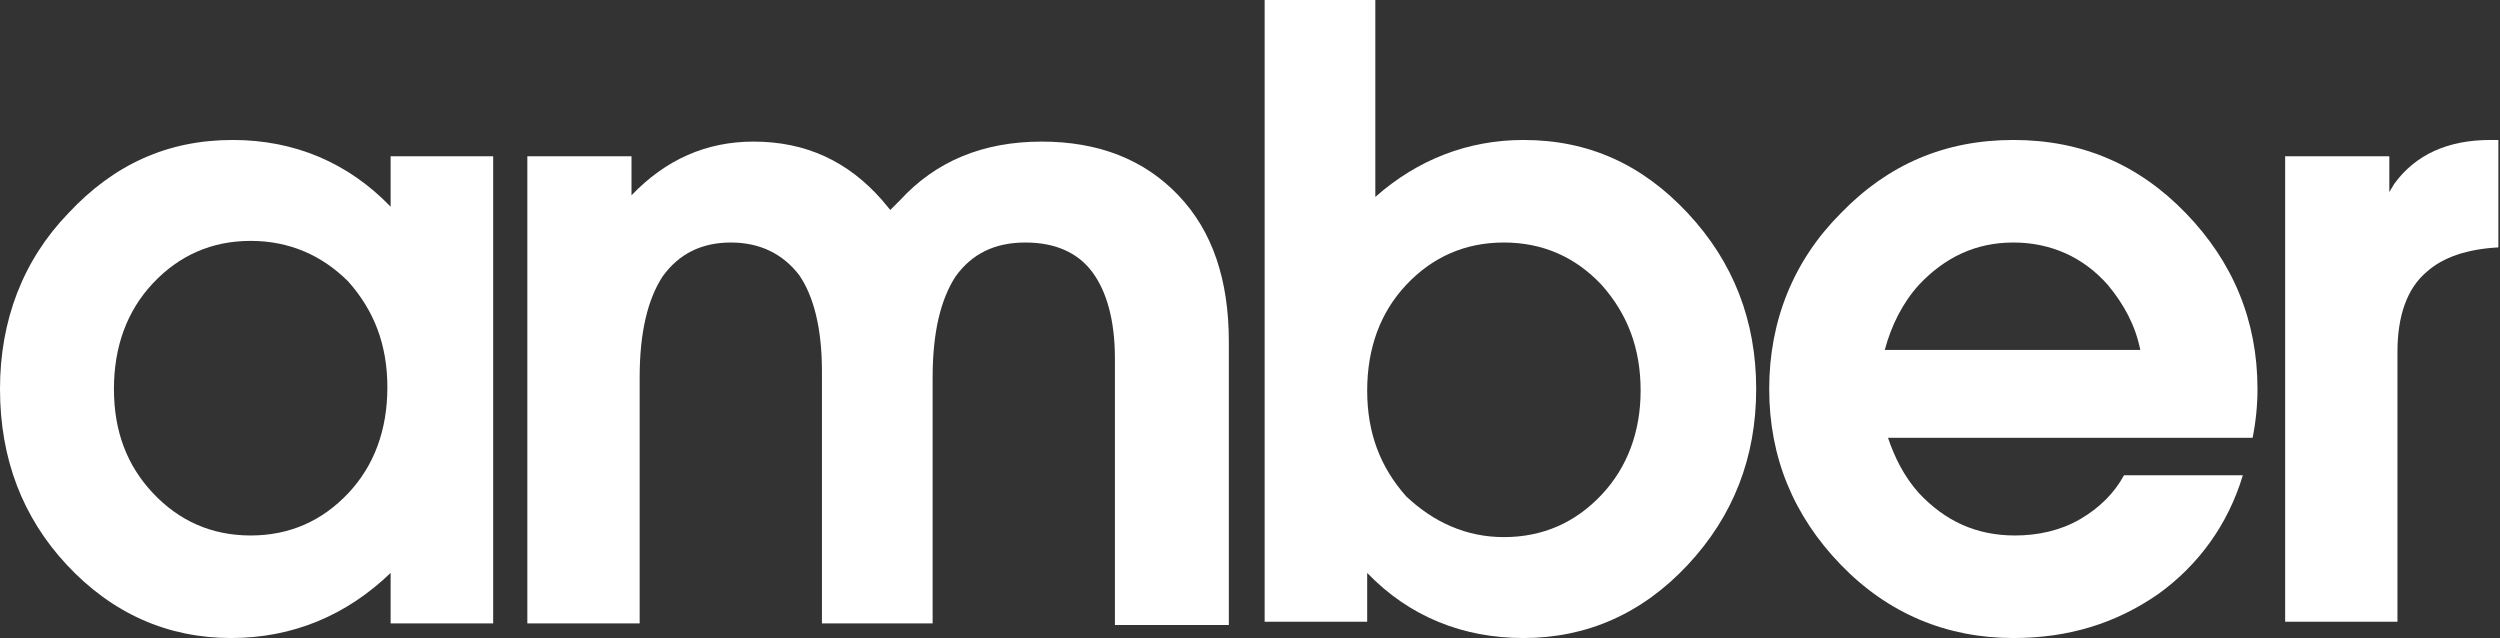 <?xml version="1.0" encoding="utf-8"?>
<!-- Generator: Adobe Illustrator 24.1.1, SVG Export Plug-In . SVG Version: 6.00 Build 0)  -->
<svg version="1.1" id="Layer_1" xmlns="http://www.w3.org/2000/svg" xmlns:xlink="http://www.w3.org/1999/xlink" x="0px" y="0px"
	 viewBox="0 0 153.6 39.2" style="enable-background:new 0 0 153.6 39.2;" xml:space="preserve">
<rect x="0" y="0" width="153.6" height="39.2" fill="#333333" stroke="none"/>
<style type="text/css">
	.st0{clip-path:url(#SVGID_2_);fill:#FFFFFF;}
</style>
<g>
	<defs>
		<rect id="SVGID_1_" y="0" width="153.6" height="39.2"/>
	</defs>
	<clipPath id="SVGID_2_">
		<use xlink:href="#SVGID_1_"  style="overflow:visible;"/>
	</clipPath>
	<path class="st0" d="M14.2,39.2c-3.9,0-7.3-1.5-10.1-4.5C1.4,31.8,0,28.2,0,23.9c0-4.2,1.4-7.9,4.2-10.8c2.8-3,6.1-4.5,10.1-4.5
		c3.8,0,7.1,1.4,9.7,4.1V9.6h6.3v28.7h-3.2H24v-3.1C21.3,37.8,18,39.2,14.2,39.2 M15.4,14.8c-2.4,0-4.4,0.9-6,2.6
		c-1.6,1.7-2.4,3.9-2.4,6.5c0,2.6,0.8,4.7,2.4,6.4c1.6,1.7,3.6,2.6,6,2.6c2.4,0,4.4-0.9,6-2.6c1.6-1.7,2.4-3.9,2.4-6.5
		s-0.8-4.7-2.4-6.5C19.8,15.7,17.8,14.8,15.4,14.8"/>
	<path class="st0" d="M32.4,9.6h3.2h3.2v2.4c2.1-2.2,4.6-3.3,7.5-3.3c3.2,0,5.8,1.2,7.9,3.6l0.5,0.6l0.6-0.6
		c2.2-2.4,5.1-3.6,8.7-3.6c3.5,0,6.3,1.1,8.4,3.3c2.1,2.2,3.1,5.2,3.1,9v17.4H72h-3.5V22c0-2.3-0.5-4.1-1.4-5.3
		c-0.9-1.2-2.3-1.8-4.1-1.8c-1.9,0-3.3,0.7-4.3,2.1c-0.9,1.4-1.4,3.4-1.4,6.2v15.1H54h-3.5V22.8c0-2.6-0.5-4.6-1.4-5.9
		c-1-1.3-2.4-2-4.2-2c-1.8,0-3.2,0.7-4.2,2.1c-0.9,1.4-1.4,3.4-1.4,6.2v15.1h-3.4h-3.5V9.6z"/>
	<path class="st0" d="M77.5,0H81h3.5v12.1c2.6-2.3,5.7-3.5,9.1-3.5c4,0,7.3,1.5,10.1,4.5c2.8,3,4.2,6.6,4.2,10.8
		c0,4.2-1.4,7.8-4.2,10.8c-2.8,3-6.2,4.5-10.1,4.5c-3.7,0-7-1.3-9.6-4v3h-6.3V0z M92.4,33c2.4,0,4.4-0.9,6-2.6
		c1.6-1.7,2.4-3.9,2.4-6.4c0-2.6-0.8-4.7-2.4-6.5c-1.6-1.7-3.6-2.6-6-2.6c-2.4,0-4.4,0.9-6,2.6c-1.6,1.7-2.4,3.9-2.4,6.5
		s0.8,4.7,2.4,6.5C88.1,32.1,90.1,33,92.4,33"/>
	<path class="st0" d="M123.7,39.2c-4.1,0-7.7-1.5-10.6-4.5c-2.9-3-4.4-6.6-4.4-10.8c0-4.2,1.5-7.9,4.4-10.8c2.9-3,6.4-4.5,10.6-4.5
		c4.2,0,7.7,1.5,10.6,4.5c2.9,3,4.4,6.6,4.4,10.8c0,1-0.1,2-0.3,3h-22.4c0.4,1.2,1,2.4,1.9,3.4c1.6,1.7,3.5,2.6,5.9,2.6
		c1.4,0,2.8-0.3,4-1c1.2-0.7,2.1-1.6,2.7-2.7h7.3c-0.9,3-2.7,5.5-5.2,7.3C130,38.3,127.1,39.2,123.7,39.2 M131.5,21.5
		c-0.3-1.5-1-2.8-2-4c-1.5-1.7-3.5-2.6-5.8-2.6c-2.3,0-4.2,0.9-5.8,2.6c-1,1.1-1.7,2.5-2.1,4H131.5z"/>
	<path class="st0" d="M140.4,9.6h3.2h3.2v2.2l0.3-0.5c1.3-1.8,3.3-2.7,5.9-2.7h0.5v6.6c-1.9,0.1-3.4,0.6-4.4,1.5
		c-1.2,1-1.8,2.7-1.8,4.9v16.6h-3.4h-3.5V9.6z"/>
</g>
</svg>
